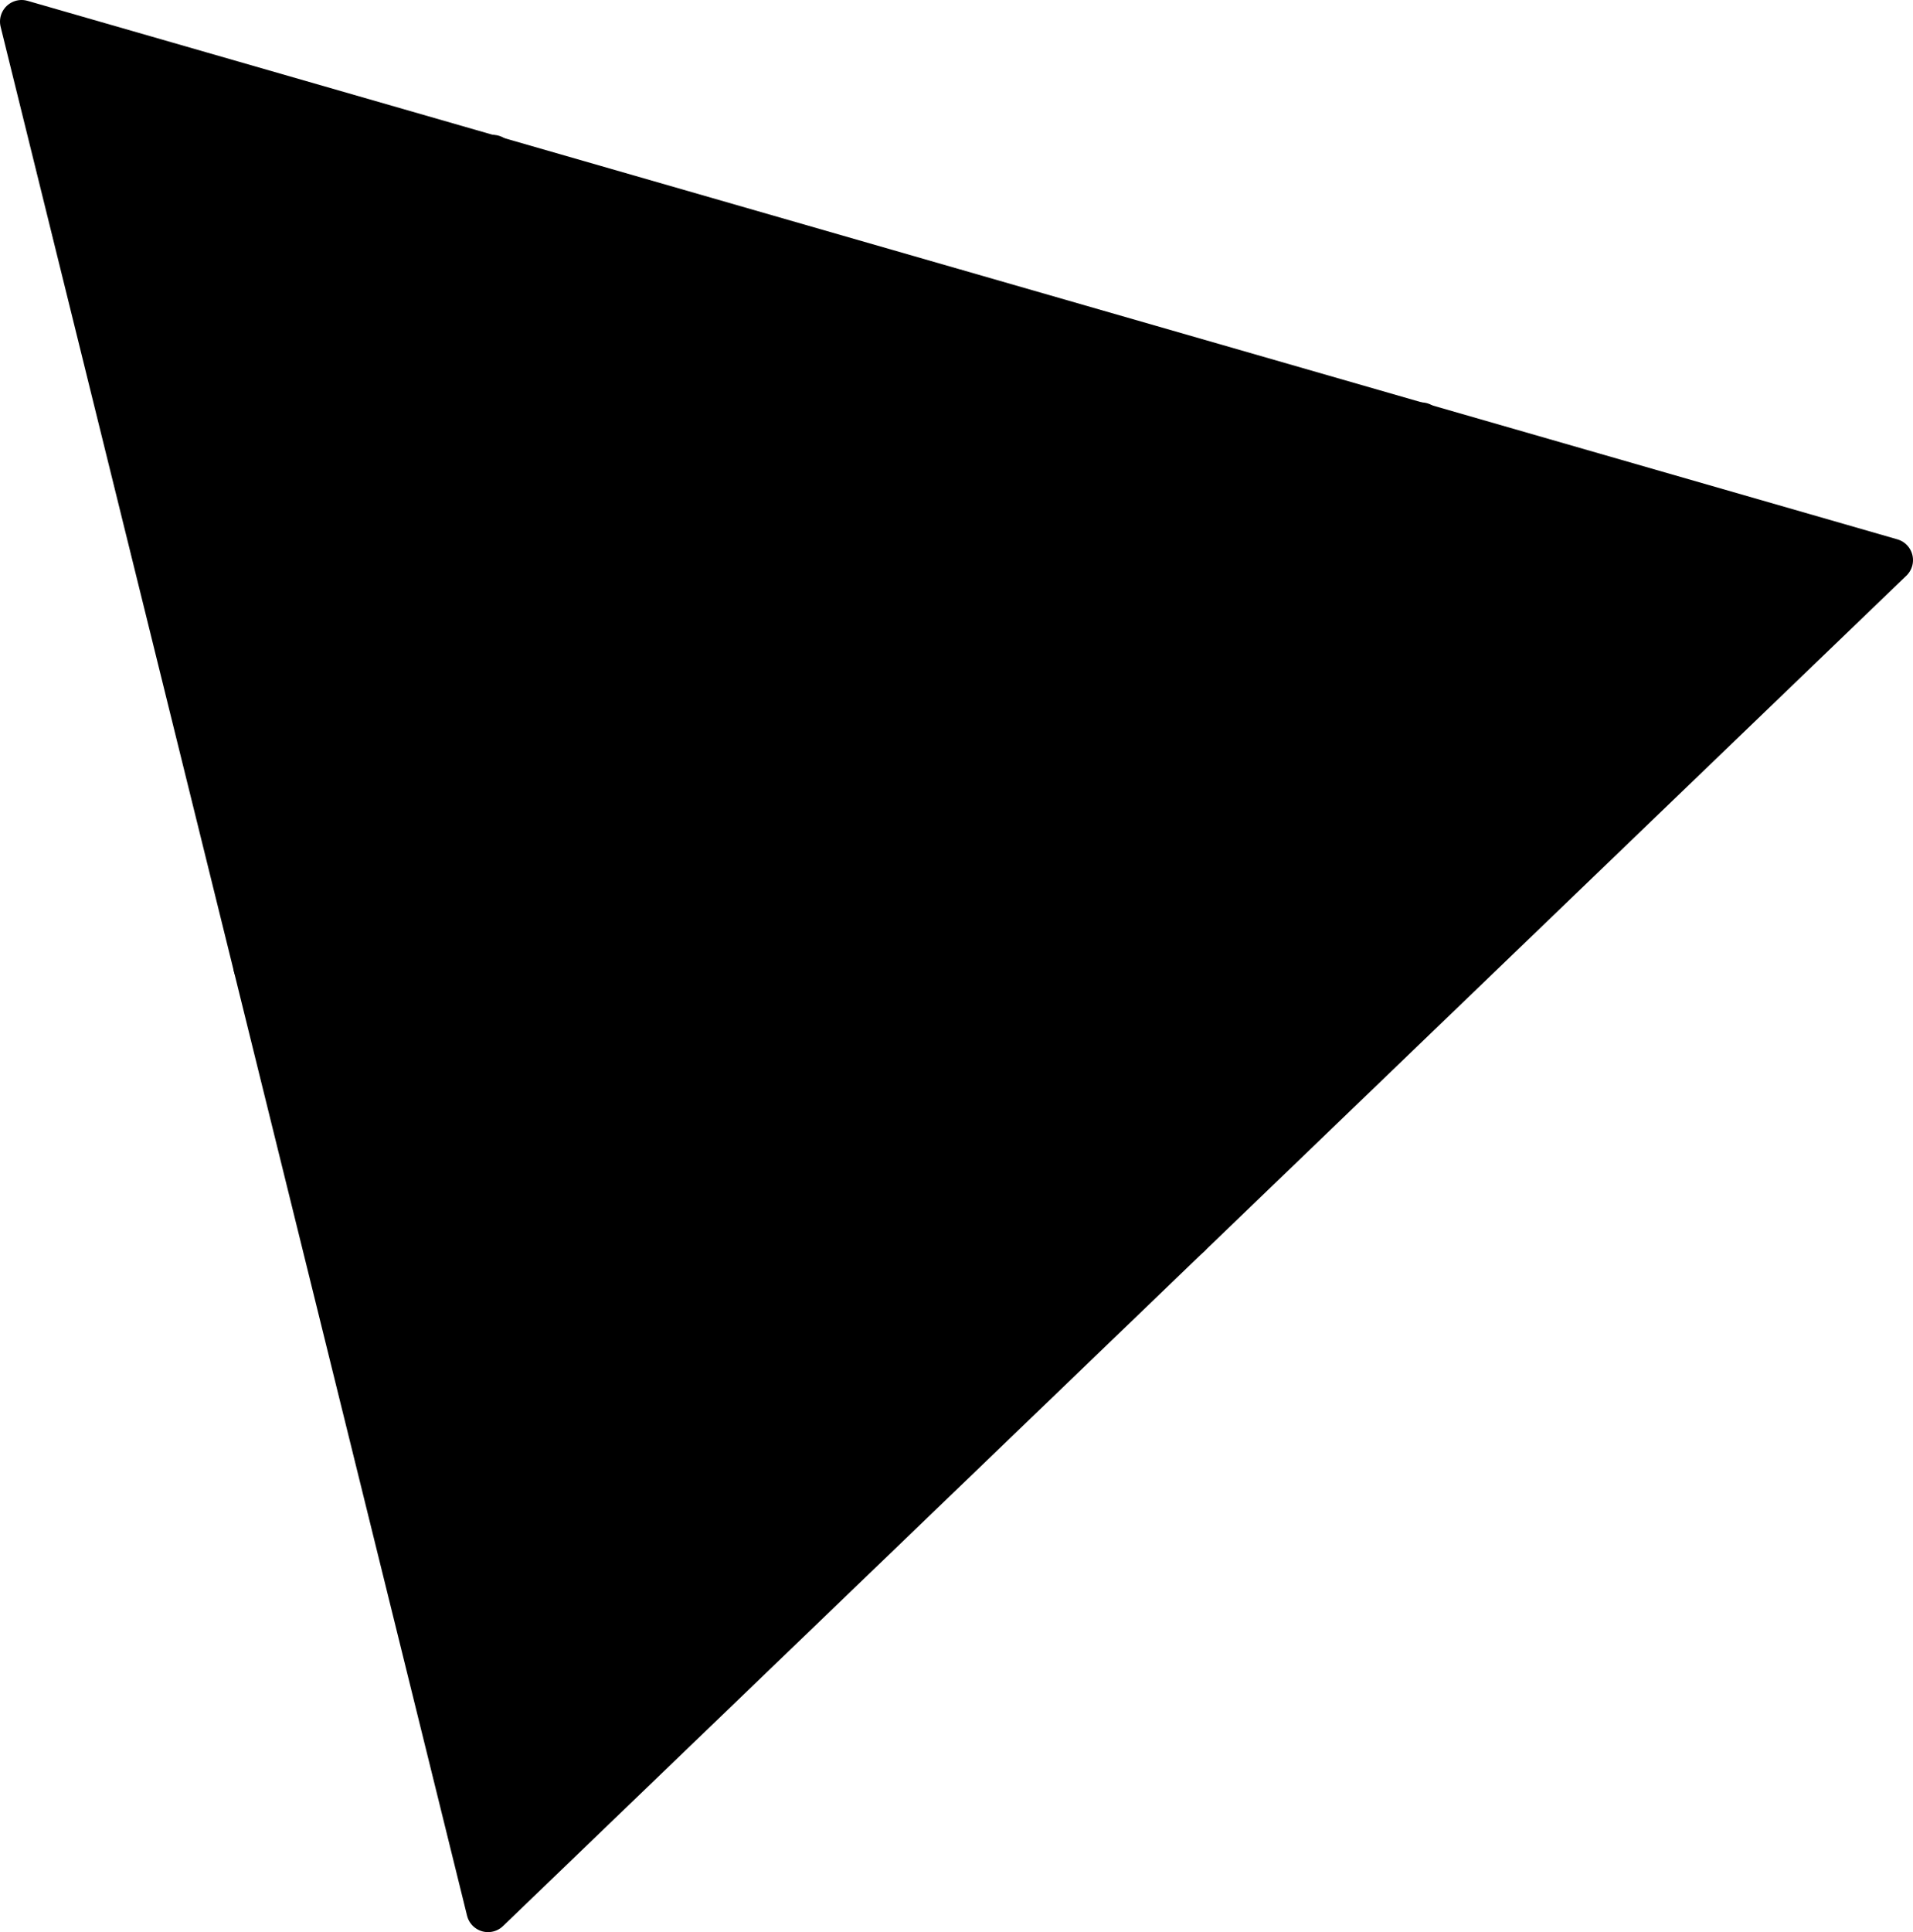 <svg xmlns="http://www.w3.org/2000/svg" viewBox="0 0 253.552 256.002">
  <g stroke="#000" stroke-linejoin="round" stroke-width="5.723">
    <path d="M64.684 253.141 2.861 2.861l247.83 71.352z"/>
    <path d="m126.747 38.557 30.89 125.18-123.85-35.688z"/>
    <path d="M96.001 145.021 80.66 82.838l61.53 17.663zM65.314 20.731l15.342 62.183-61.529-17.663zM188.377 56.182l15.342 62.183-61.529-17.663zM96.015 145.071l15.342 62.183-61.529-17.663z"/>
  </g>
</svg>
